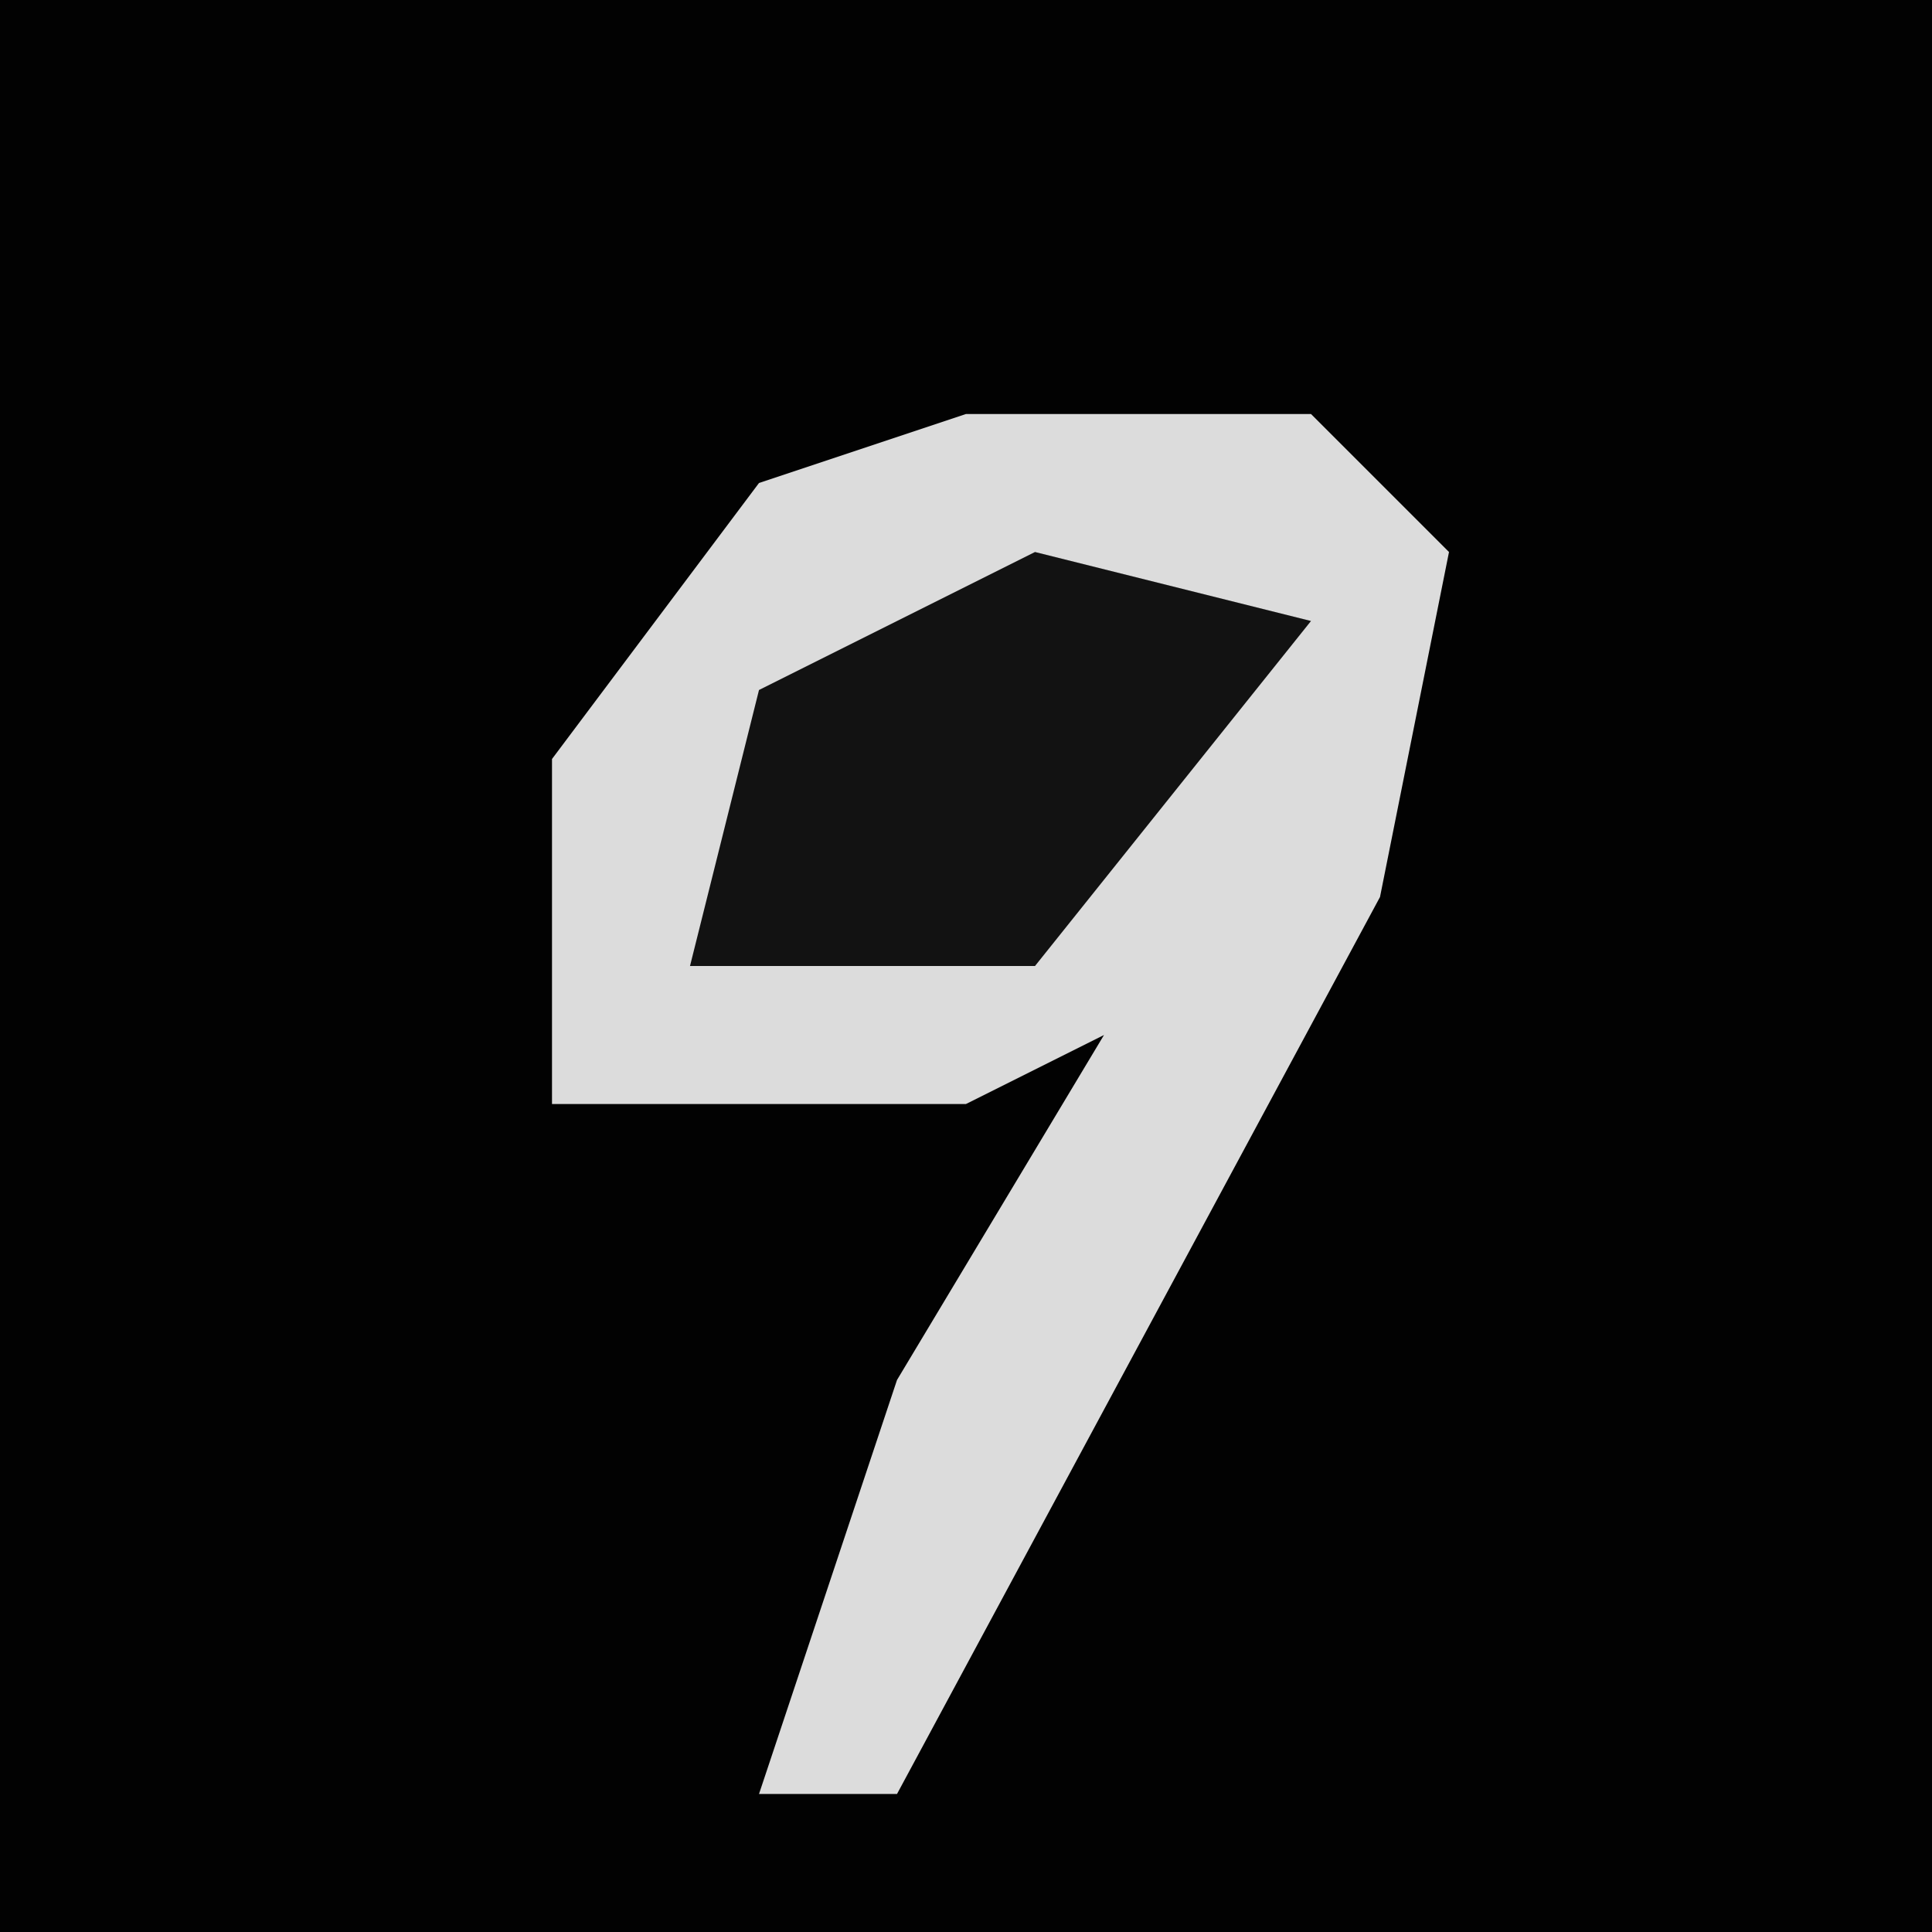 <?xml version="1.0" encoding="UTF-8"?>
<svg version="1.1" xmlns="http://www.w3.org/2000/svg" width="28" height="28">
<path d="M0,0 L28,0 L28,28 L0,28 Z " fill="#020202" transform="translate(0,0)"/>
<path d="M0,0 L5,0 L7,2 L6,7 L-1,20 L-3,20 L-1,14 L2,9 L0,10 L-6,10 L-6,5 L-3,1 Z " fill="#DCDCDC" transform="translate(14,6)"/>
<path d="M0,0 L4,1 L0,6 L-5,6 L-4,2 Z " fill="#121212" transform="translate(15,8)"/>
</svg>
